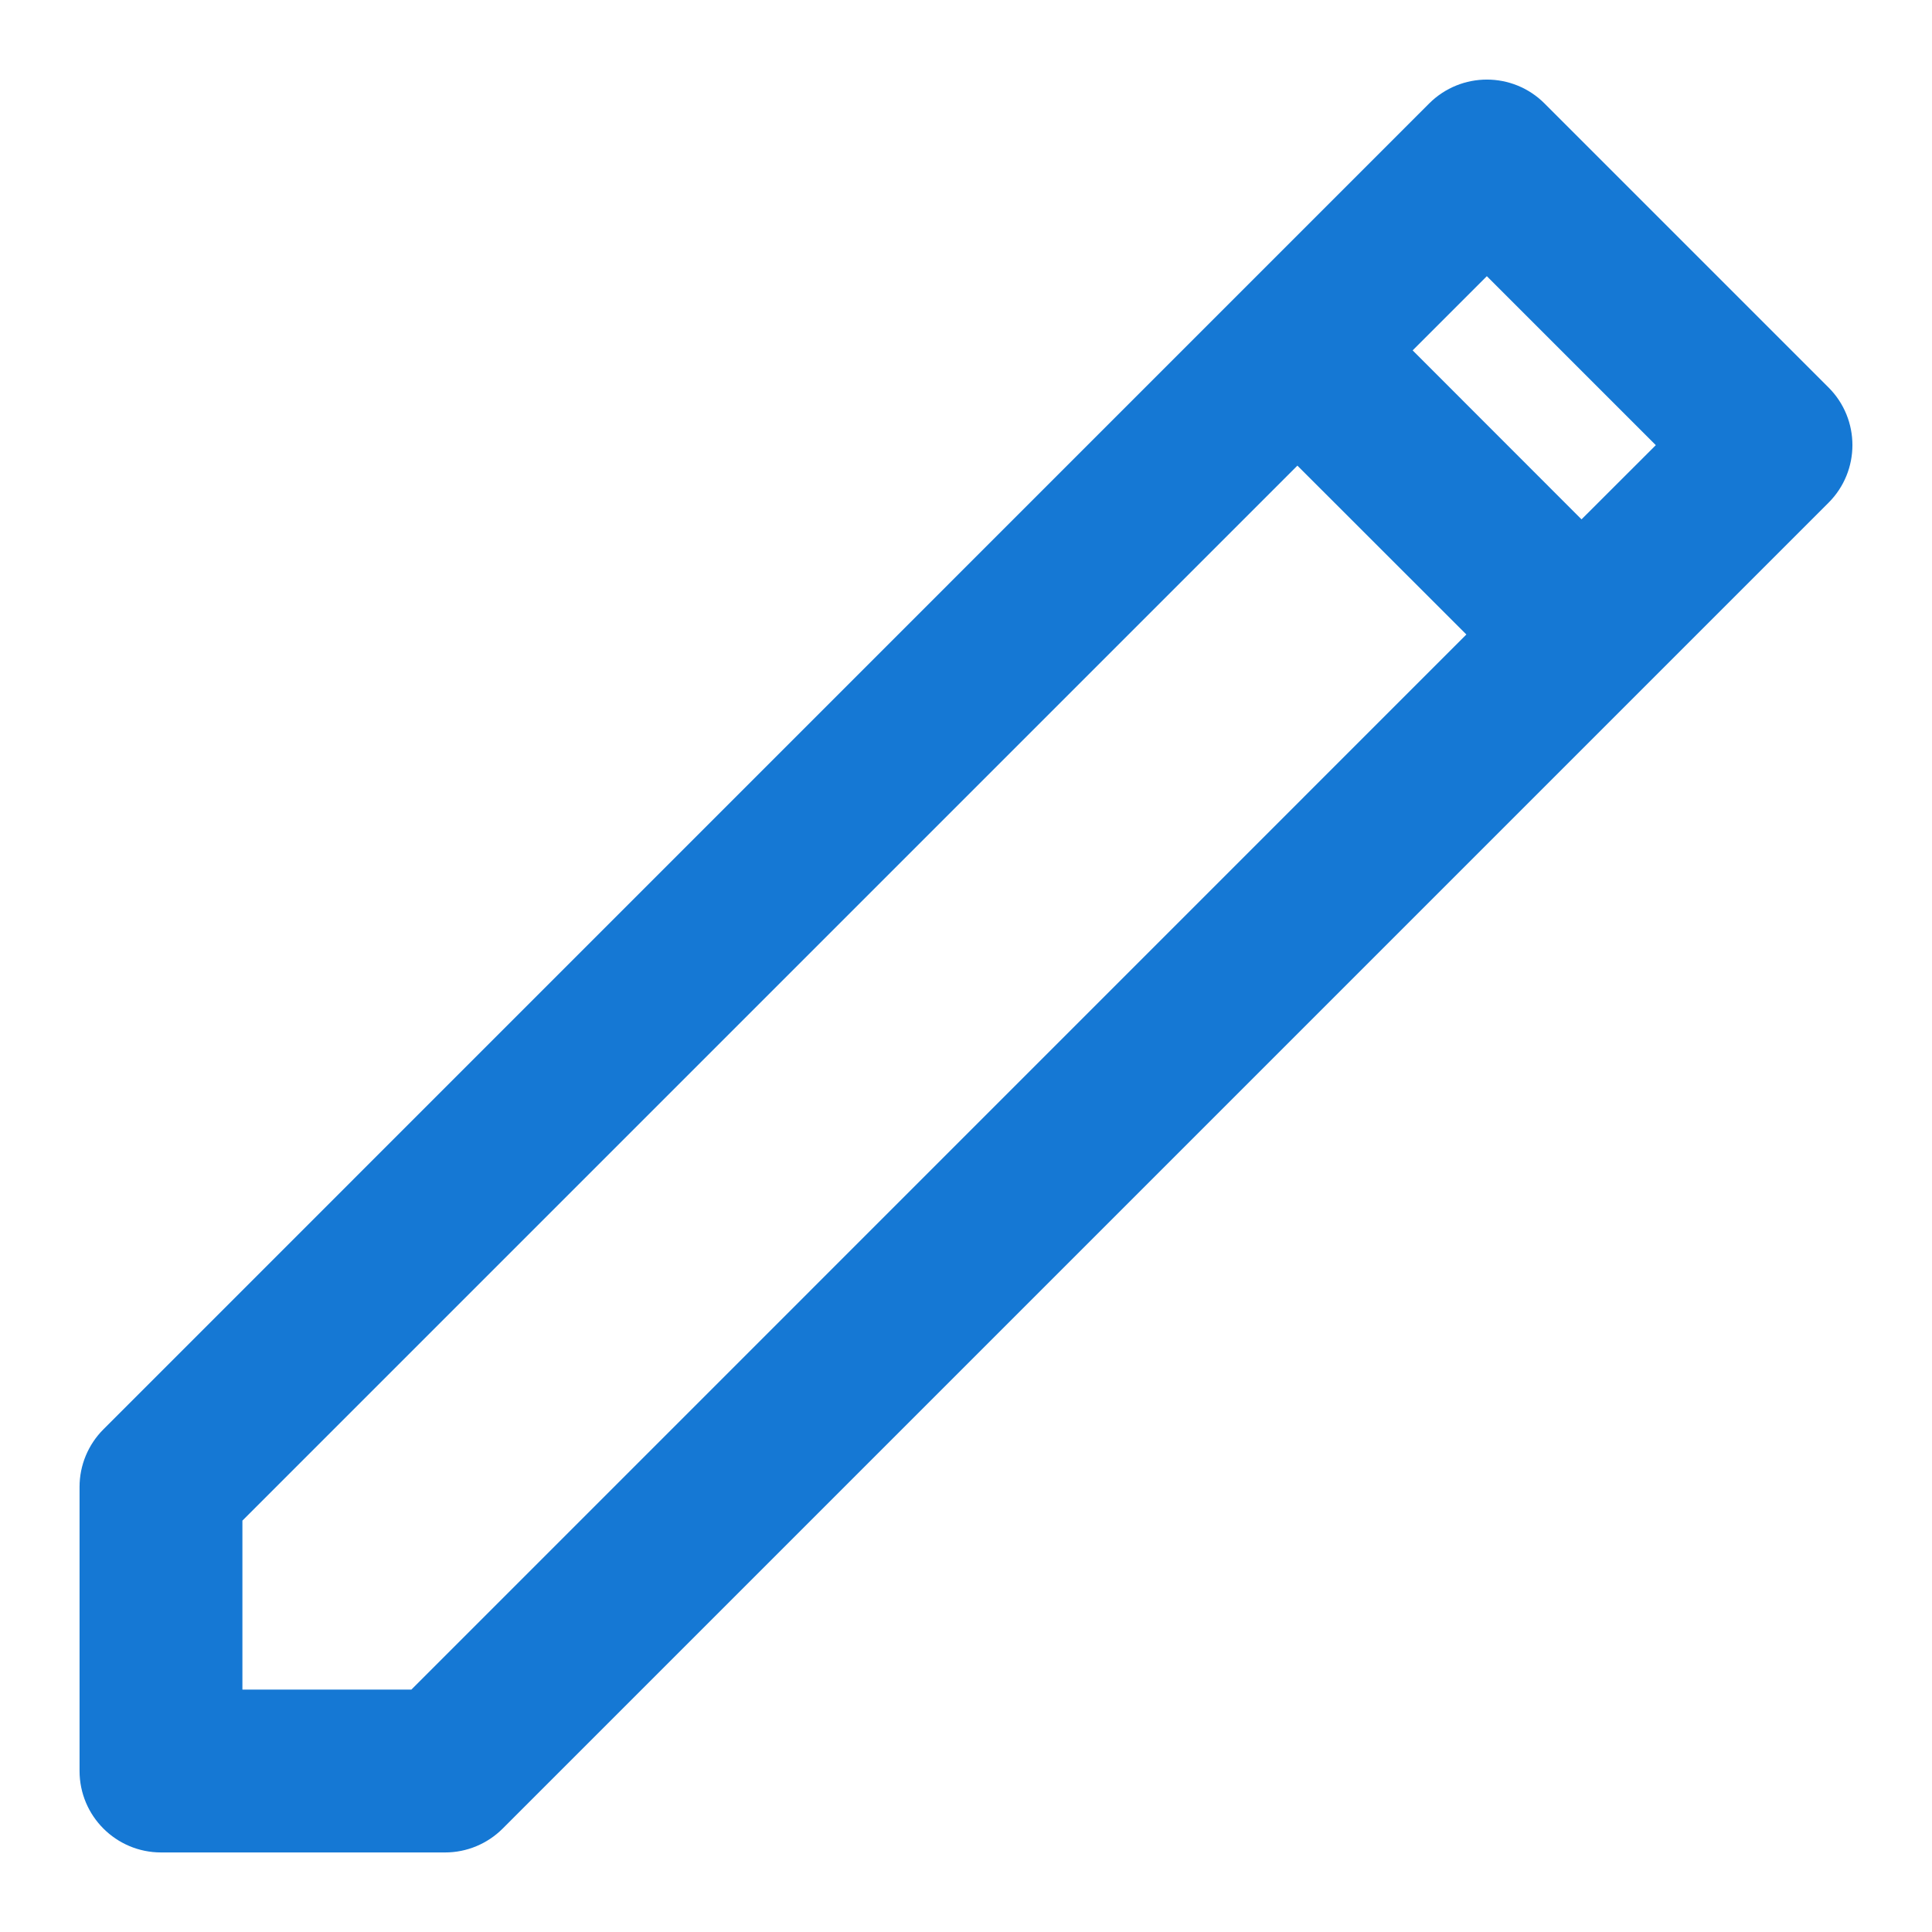 <svg width="17" height="17" viewBox="0 0 17 17" fill="none" xmlns="http://www.w3.org/2000/svg">
<path d="M1.983 15.017V13.318L11.416 3.885L13.115 5.583L3.682 15.017H1.983ZM13.916 4.782L12.218 3.083L13.083 2.218L14.782 3.917L13.916 4.782ZM0.85 13.083V15.583C0.85 15.896 1.104 16.15 1.417 16.15H3.917C4.067 16.15 4.211 16.09 4.317 15.984L15.984 4.317C16.205 4.096 16.205 3.737 15.984 3.516L13.484 1.016C13.263 0.795 12.904 0.795 12.682 1.016L1.016 12.683C0.91 12.789 0.85 12.933 0.85 13.083Z" fill="#1578D4" stroke="#1578D4" stroke-width="0.3"/>
</svg>
